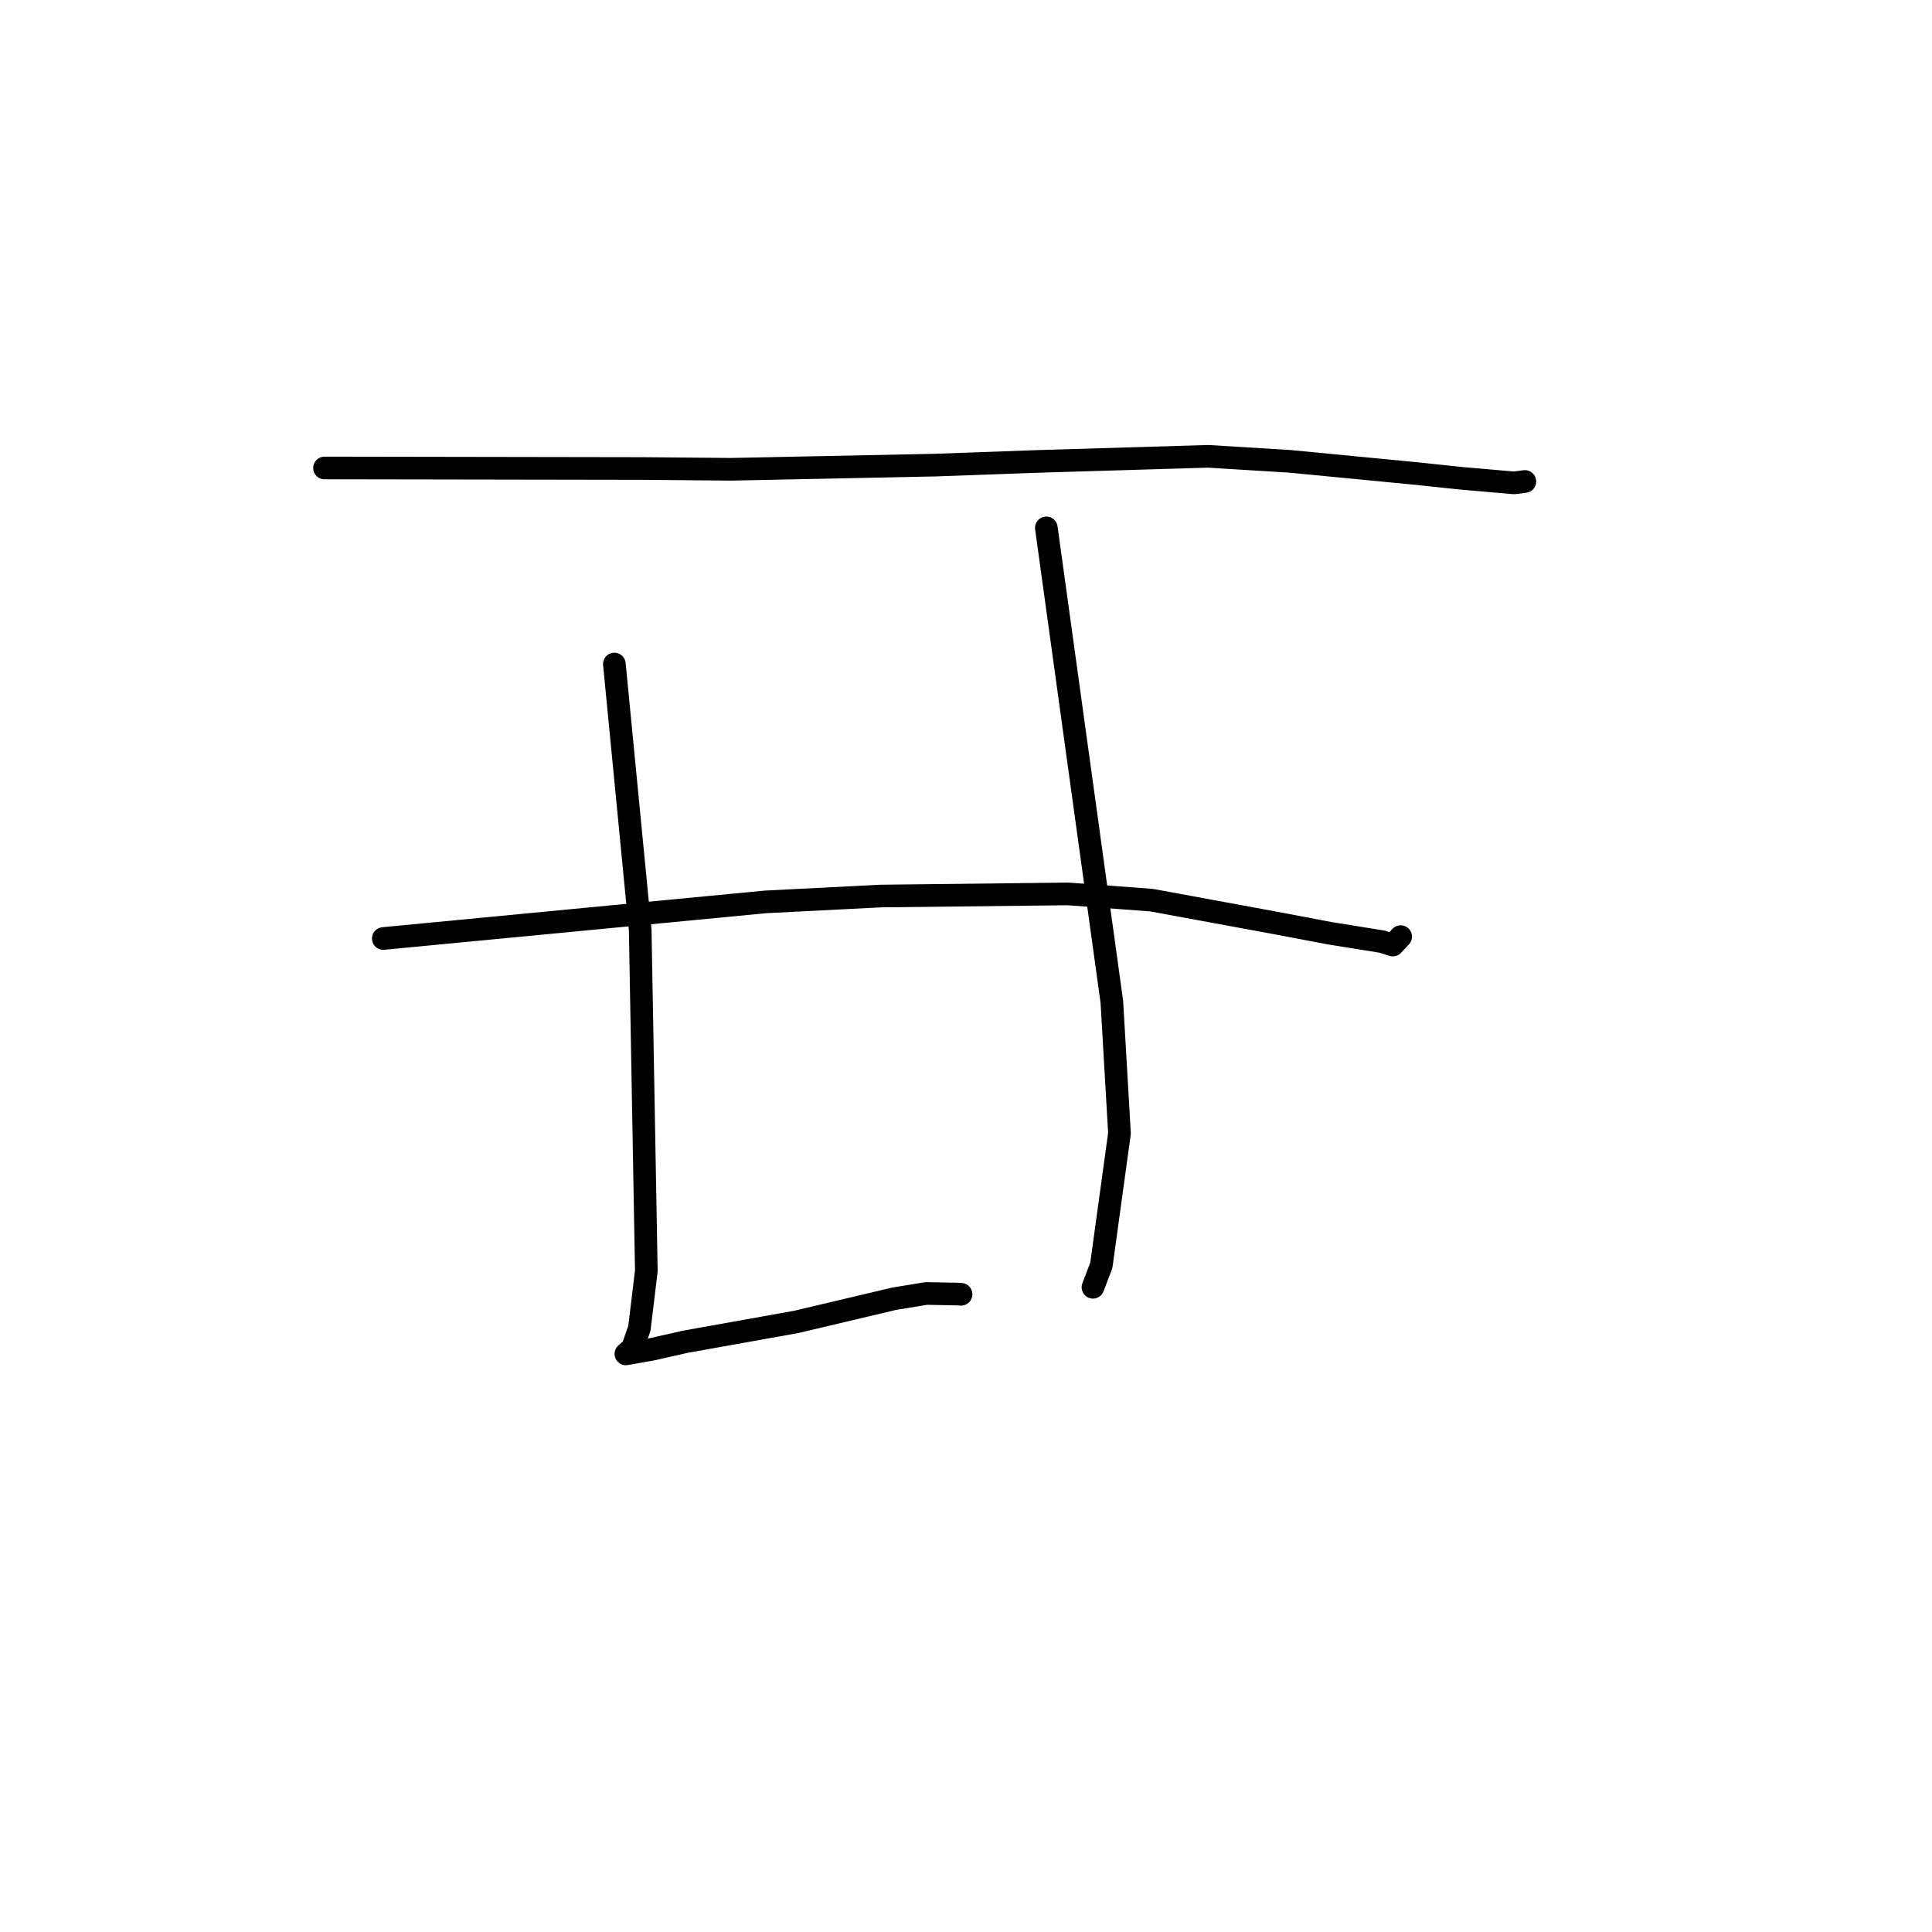 <?xml version="1.0" standalone="no"?>
    <svg width="256" height="256" xmlns="http://www.w3.org/2000/svg" version="1.1">
    <polyline stroke="black" stroke-width="3" stroke-linecap="round" fill="transparent" stroke-linejoin="round" points="42.999 62.009 64.077 62.044 85.155 62.079 96.889 62.183 123.843 61.631 137.636 61.136 160.069 60.465 170.899 61.129 187.323 62.714 193.676 63.381 200.627 63.984 201.921 63.816 202.044 63.8 202.054 63.799 202.058 63.798 " />
        <polyline stroke="black" stroke-width="3" stroke-linecap="round" fill="transparent" stroke-linejoin="round" points="50.788 124.357 76.108 121.932 101.428 119.506 116.694 118.729 141.503 118.448 152.597 119.275 168.815 122.26 176.201 123.659 183.153 124.777 184.426 125.183 184.553 125.223 185.333 124.39 185.598 124.107 " />
        <polyline stroke="black" stroke-width="3" stroke-linecap="round" fill="transparent" stroke-linejoin="round" points="81.406 87.987 83.119 105.618 84.831 123.249 85.642 168.4 84.723 176.01 83.809 178.624 82.946 179.388 82.935 179.398 82.934 179.399 86.397 178.787 90.758 177.799 105.541 175.153 118.46 172.092 122.733 171.392 126.923 171.471 127.345 171.498 " />
        <polyline stroke="black" stroke-width="3" stroke-linecap="round" fill="transparent" stroke-linejoin="round" points="138.645 69.947 142.986 101.357 147.327 132.766 148.338 150.172 145.932 167.659 144.824 170.572 " />
        </svg>